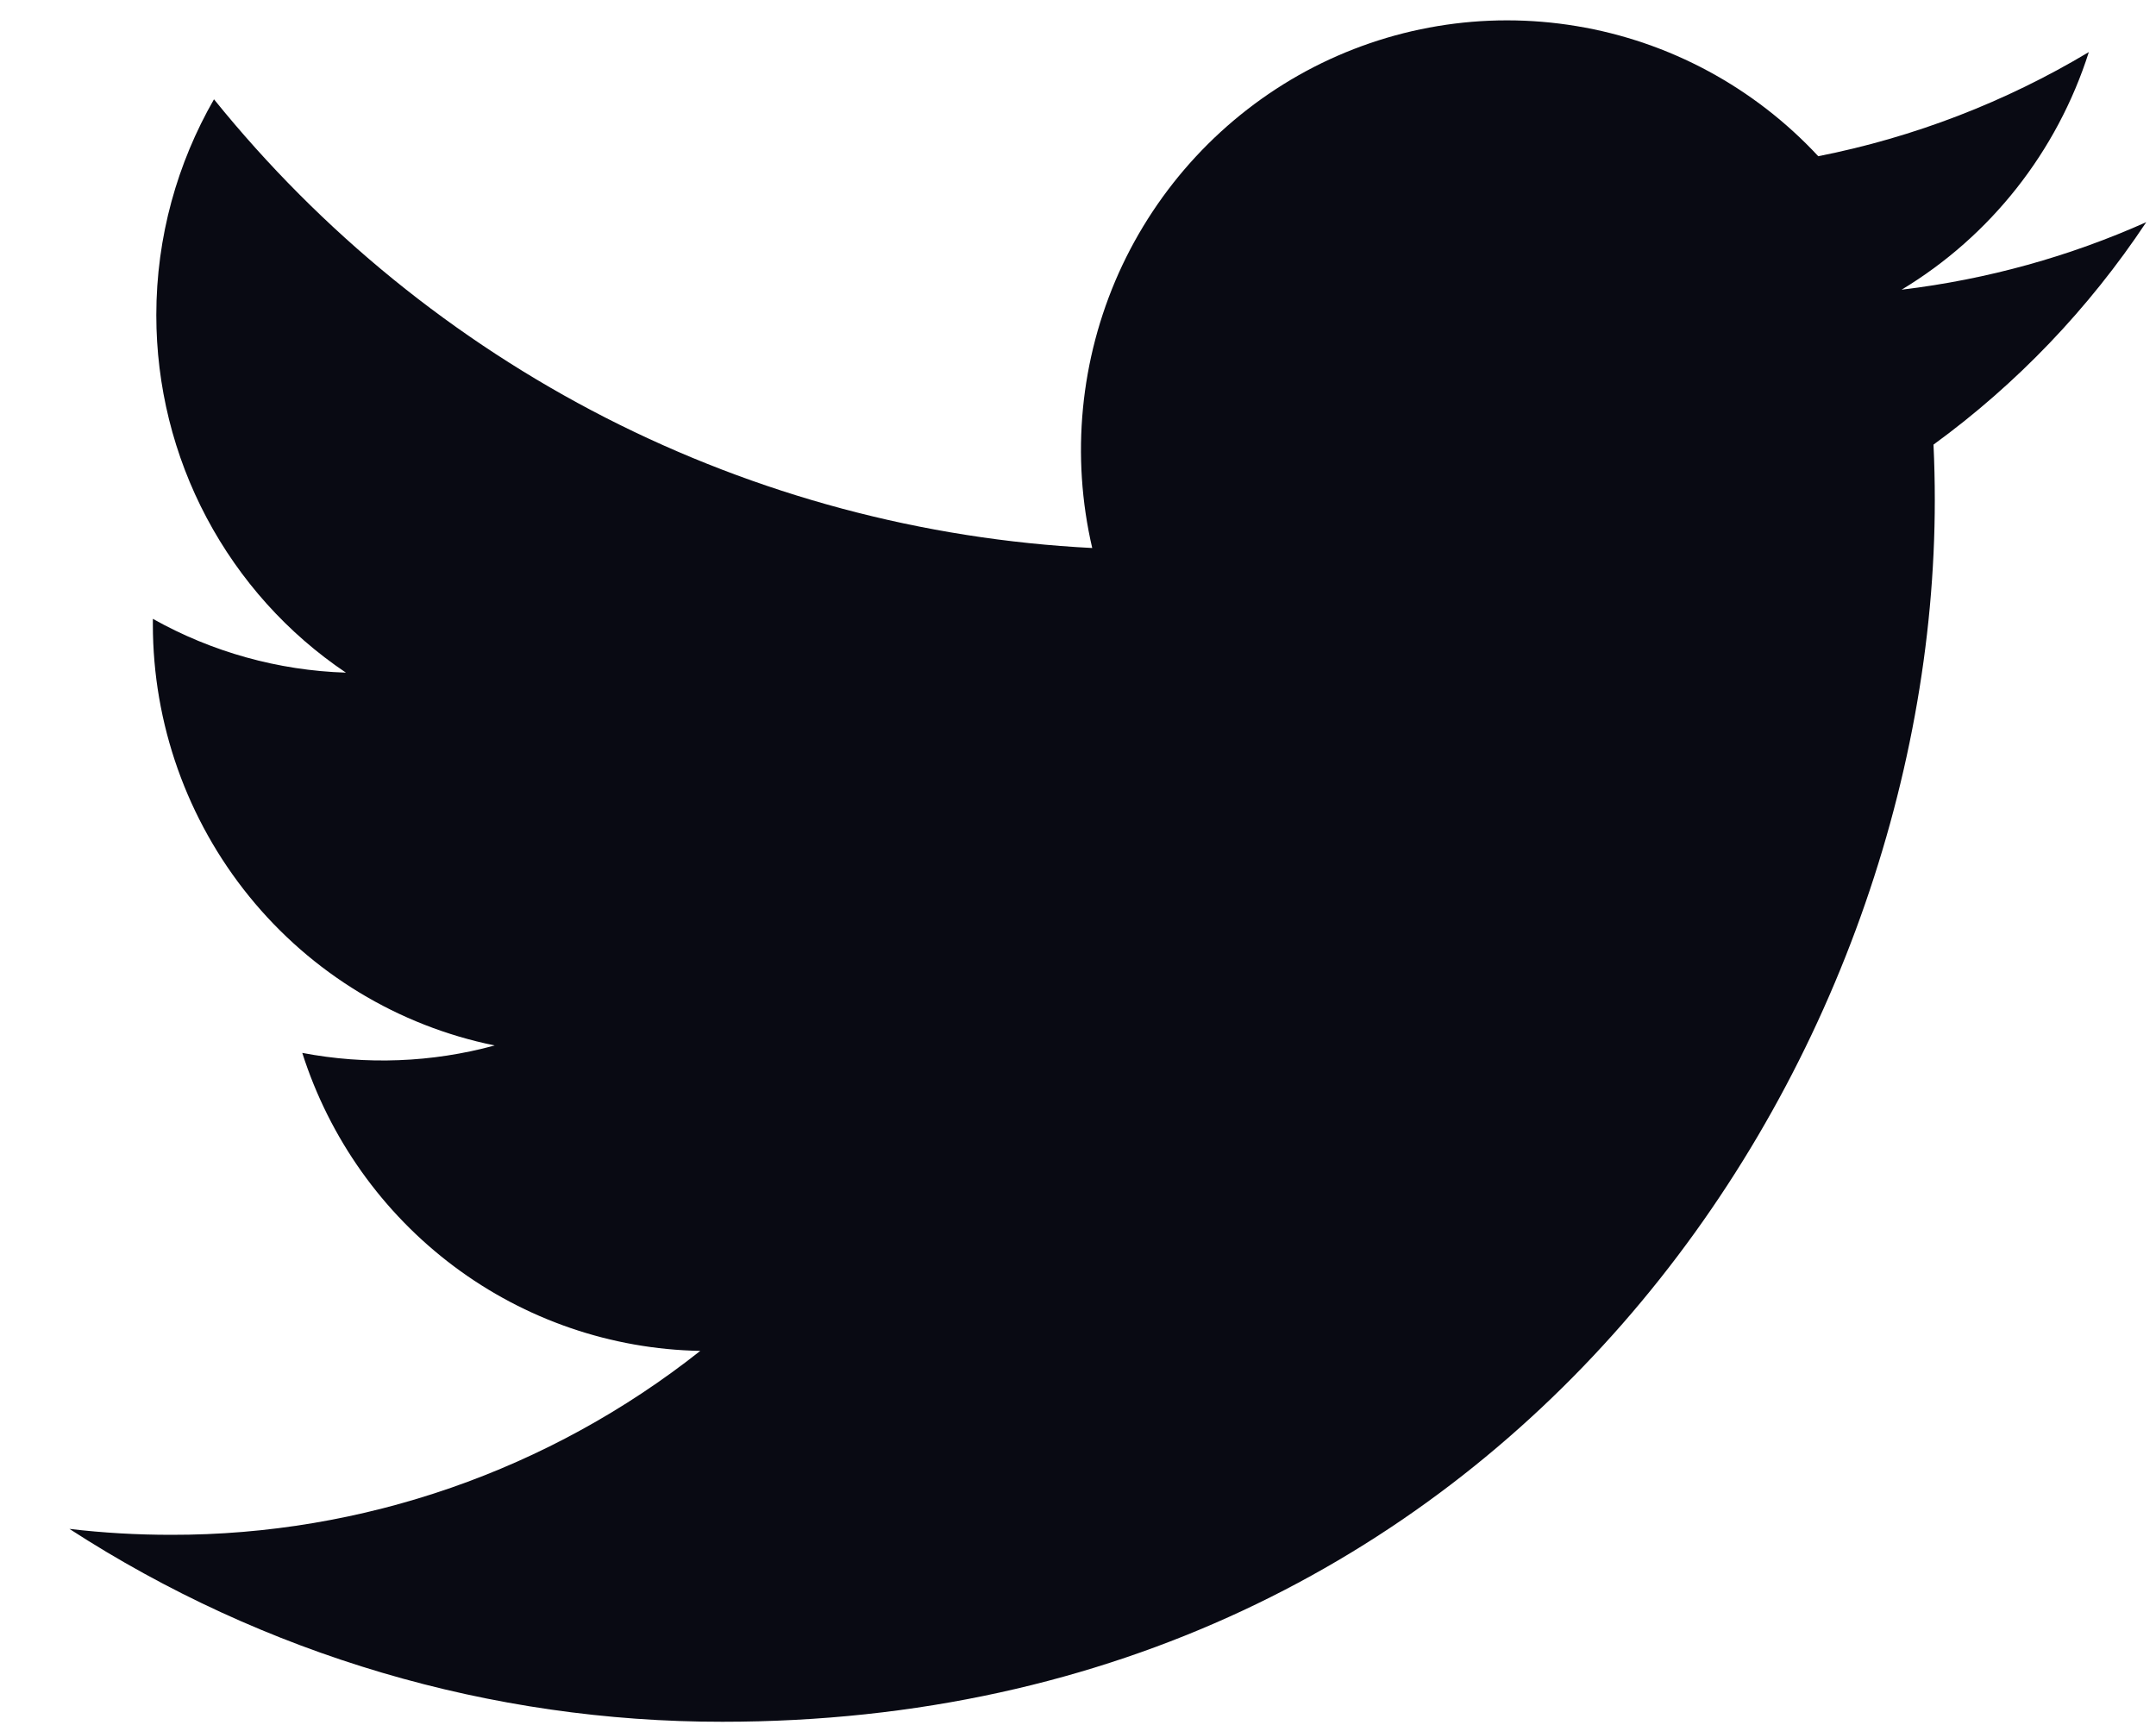<svg width="20" height="16" viewBox="0 0 20 16" fill="none" xmlns="http://www.w3.org/2000/svg">
<path d="M19.909 2.061C19.201 2.377 18.44 2.591 17.64 2.687C18.465 2.19 19.083 1.406 19.377 0.483C18.602 0.947 17.753 1.274 16.867 1.449C16.272 0.809 15.484 0.384 14.624 0.242C13.765 0.099 12.883 0.246 12.115 0.66C11.348 1.075 10.737 1.733 10.378 2.532C10.02 3.332 9.933 4.229 10.132 5.083C8.56 5.003 7.023 4.592 5.619 3.875C4.216 3.158 2.978 2.151 1.985 0.921C1.646 1.511 1.45 2.195 1.45 2.923C1.45 3.579 1.61 4.225 1.917 4.803C2.224 5.381 2.667 5.875 3.209 6.239C2.581 6.219 1.967 6.048 1.418 5.74V5.792C1.418 6.711 1.734 7.603 2.312 8.315C2.89 9.027 3.694 9.515 4.589 9.697C4.007 9.856 3.396 9.879 2.804 9.766C3.056 10.557 3.548 11.249 4.21 11.745C4.872 12.241 5.672 12.515 6.496 12.53C5.096 13.638 3.367 14.239 1.587 14.236C1.272 14.236 0.957 14.218 0.644 14.181C2.45 15.351 4.554 15.972 6.702 15.97C13.973 15.97 17.948 9.901 17.948 4.638C17.948 4.467 17.944 4.295 17.936 4.124C18.71 3.56 19.377 2.862 19.908 2.063L19.909 2.061Z" fill="#090A13"/>
</svg>
